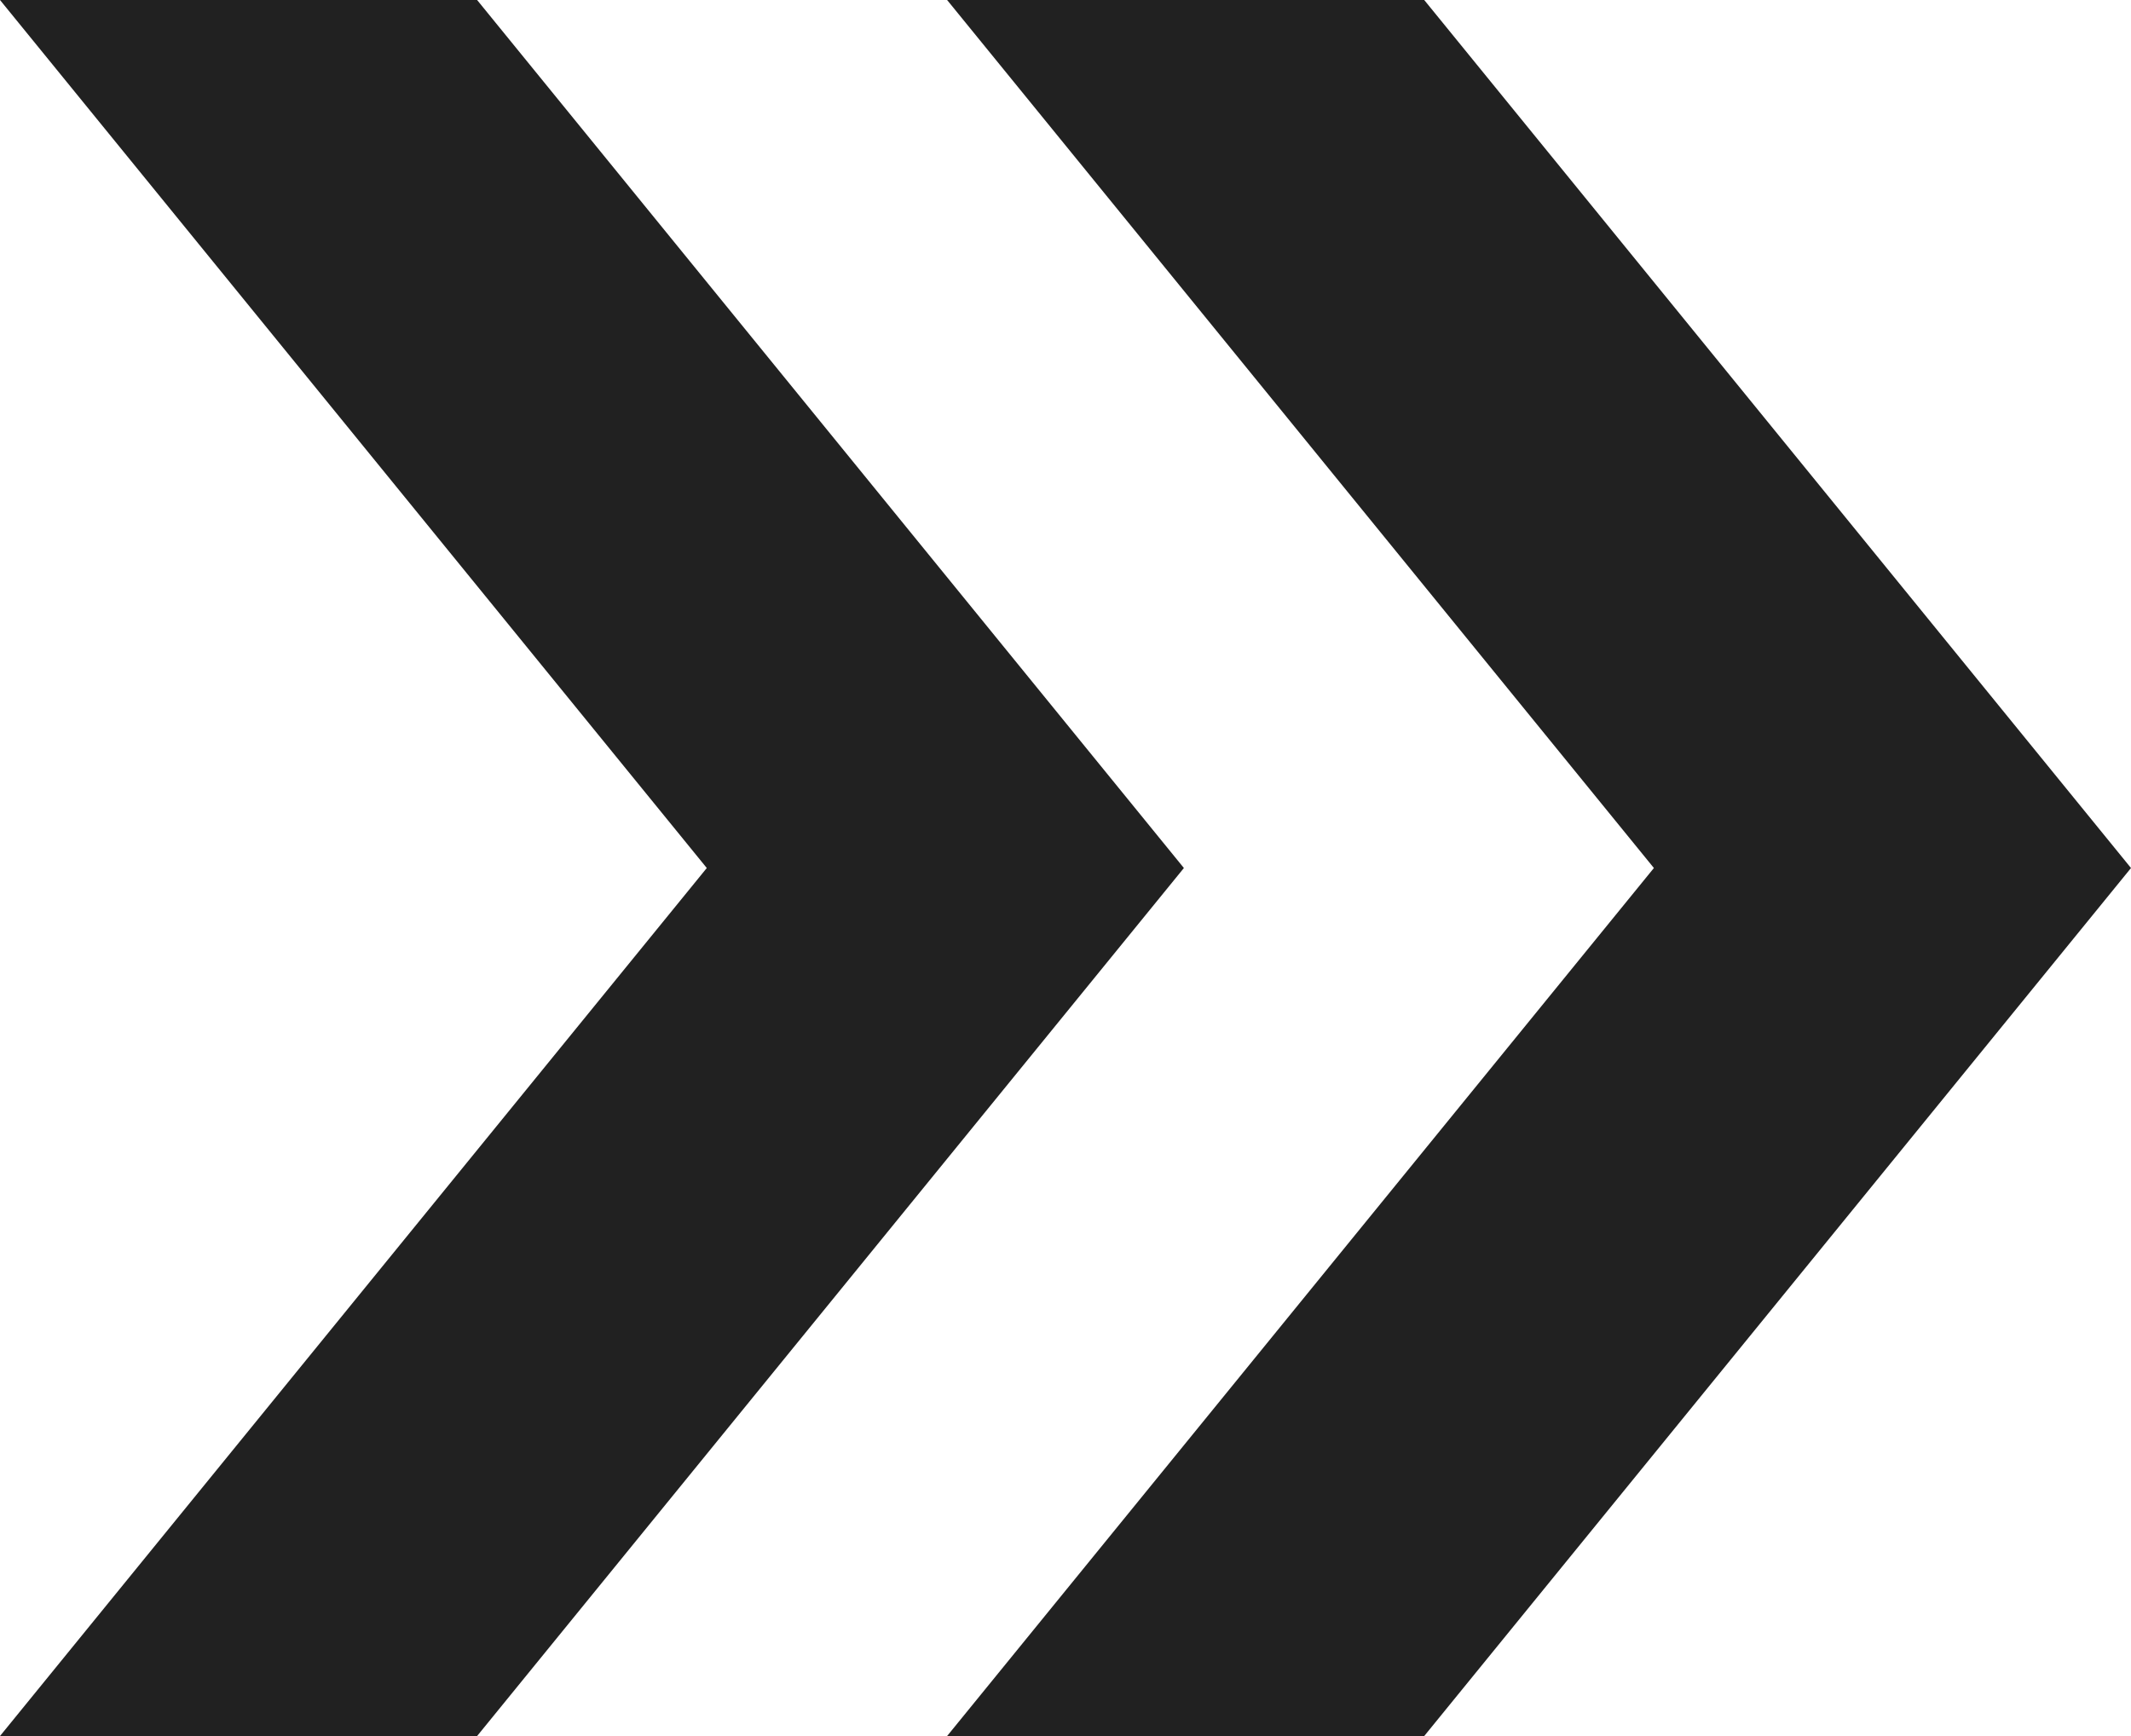 <svg xmlns="http://www.w3.org/2000/svg" width="27" height="22" viewBox="0 0 27 22">
    <g fill="#212121" fill-rule="nonzero">
        <path d="M0 22l8.955-11L0 0h6.045L15 11 6.045 22z"/>
        <path d="M12 22l8.955-11L12 0h6.045L27 11l-8.955 11z"/>
    </g>
</svg>
